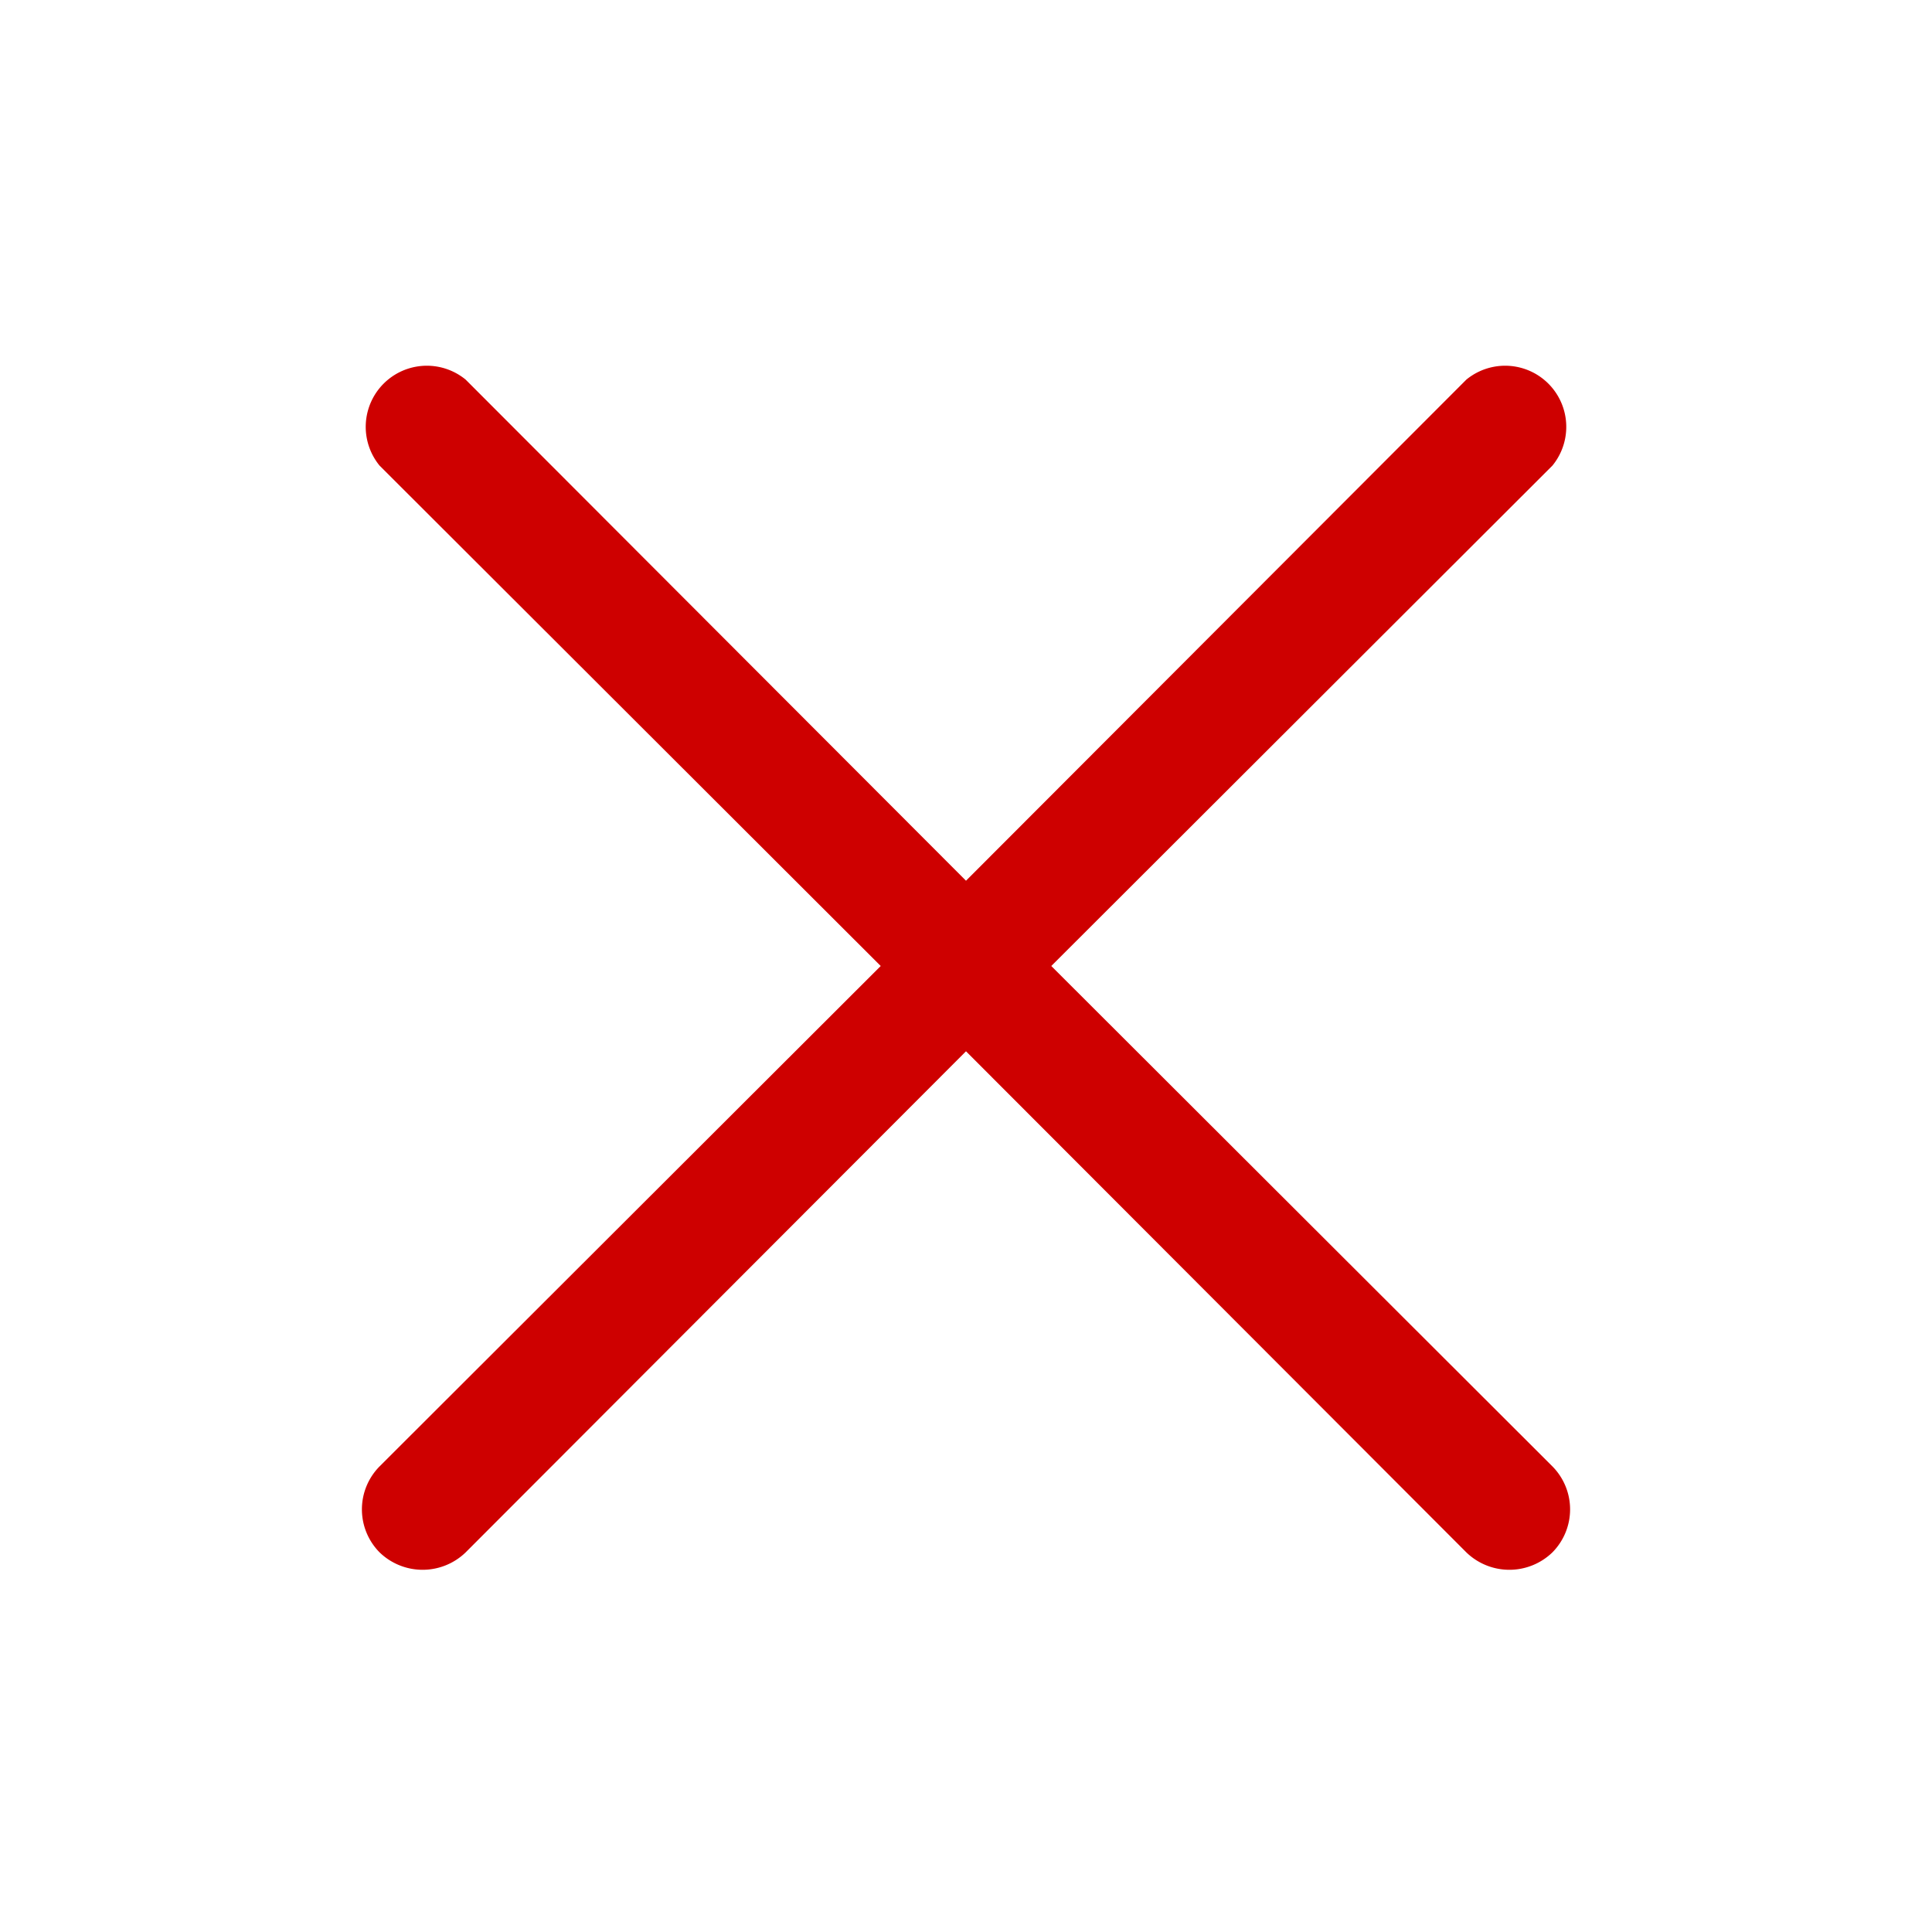<svg xmlns="http://www.w3.org/2000/svg" width="192" height="192" fill="#ce0000" viewBox="0 0 256 256"><rect width="256" height="256" fill="none"></rect><path d="M139.3,128l66.4-66.3a8.1,8.1,0,0,0-11.4-11.4L128,116.7,61.7,50.3A8.1,8.1,0,0,0,50.3,61.7L116.7,128,50.3,194.3a8.1,8.1,0,0,0,0,11.4,8.2,8.2,0,0,0,11.4,0L128,139.3l66.3,66.4a8.2,8.2,0,0,0,11.4,0,8.1,8.1,0,0,0,0-11.4Z"></path></svg>
